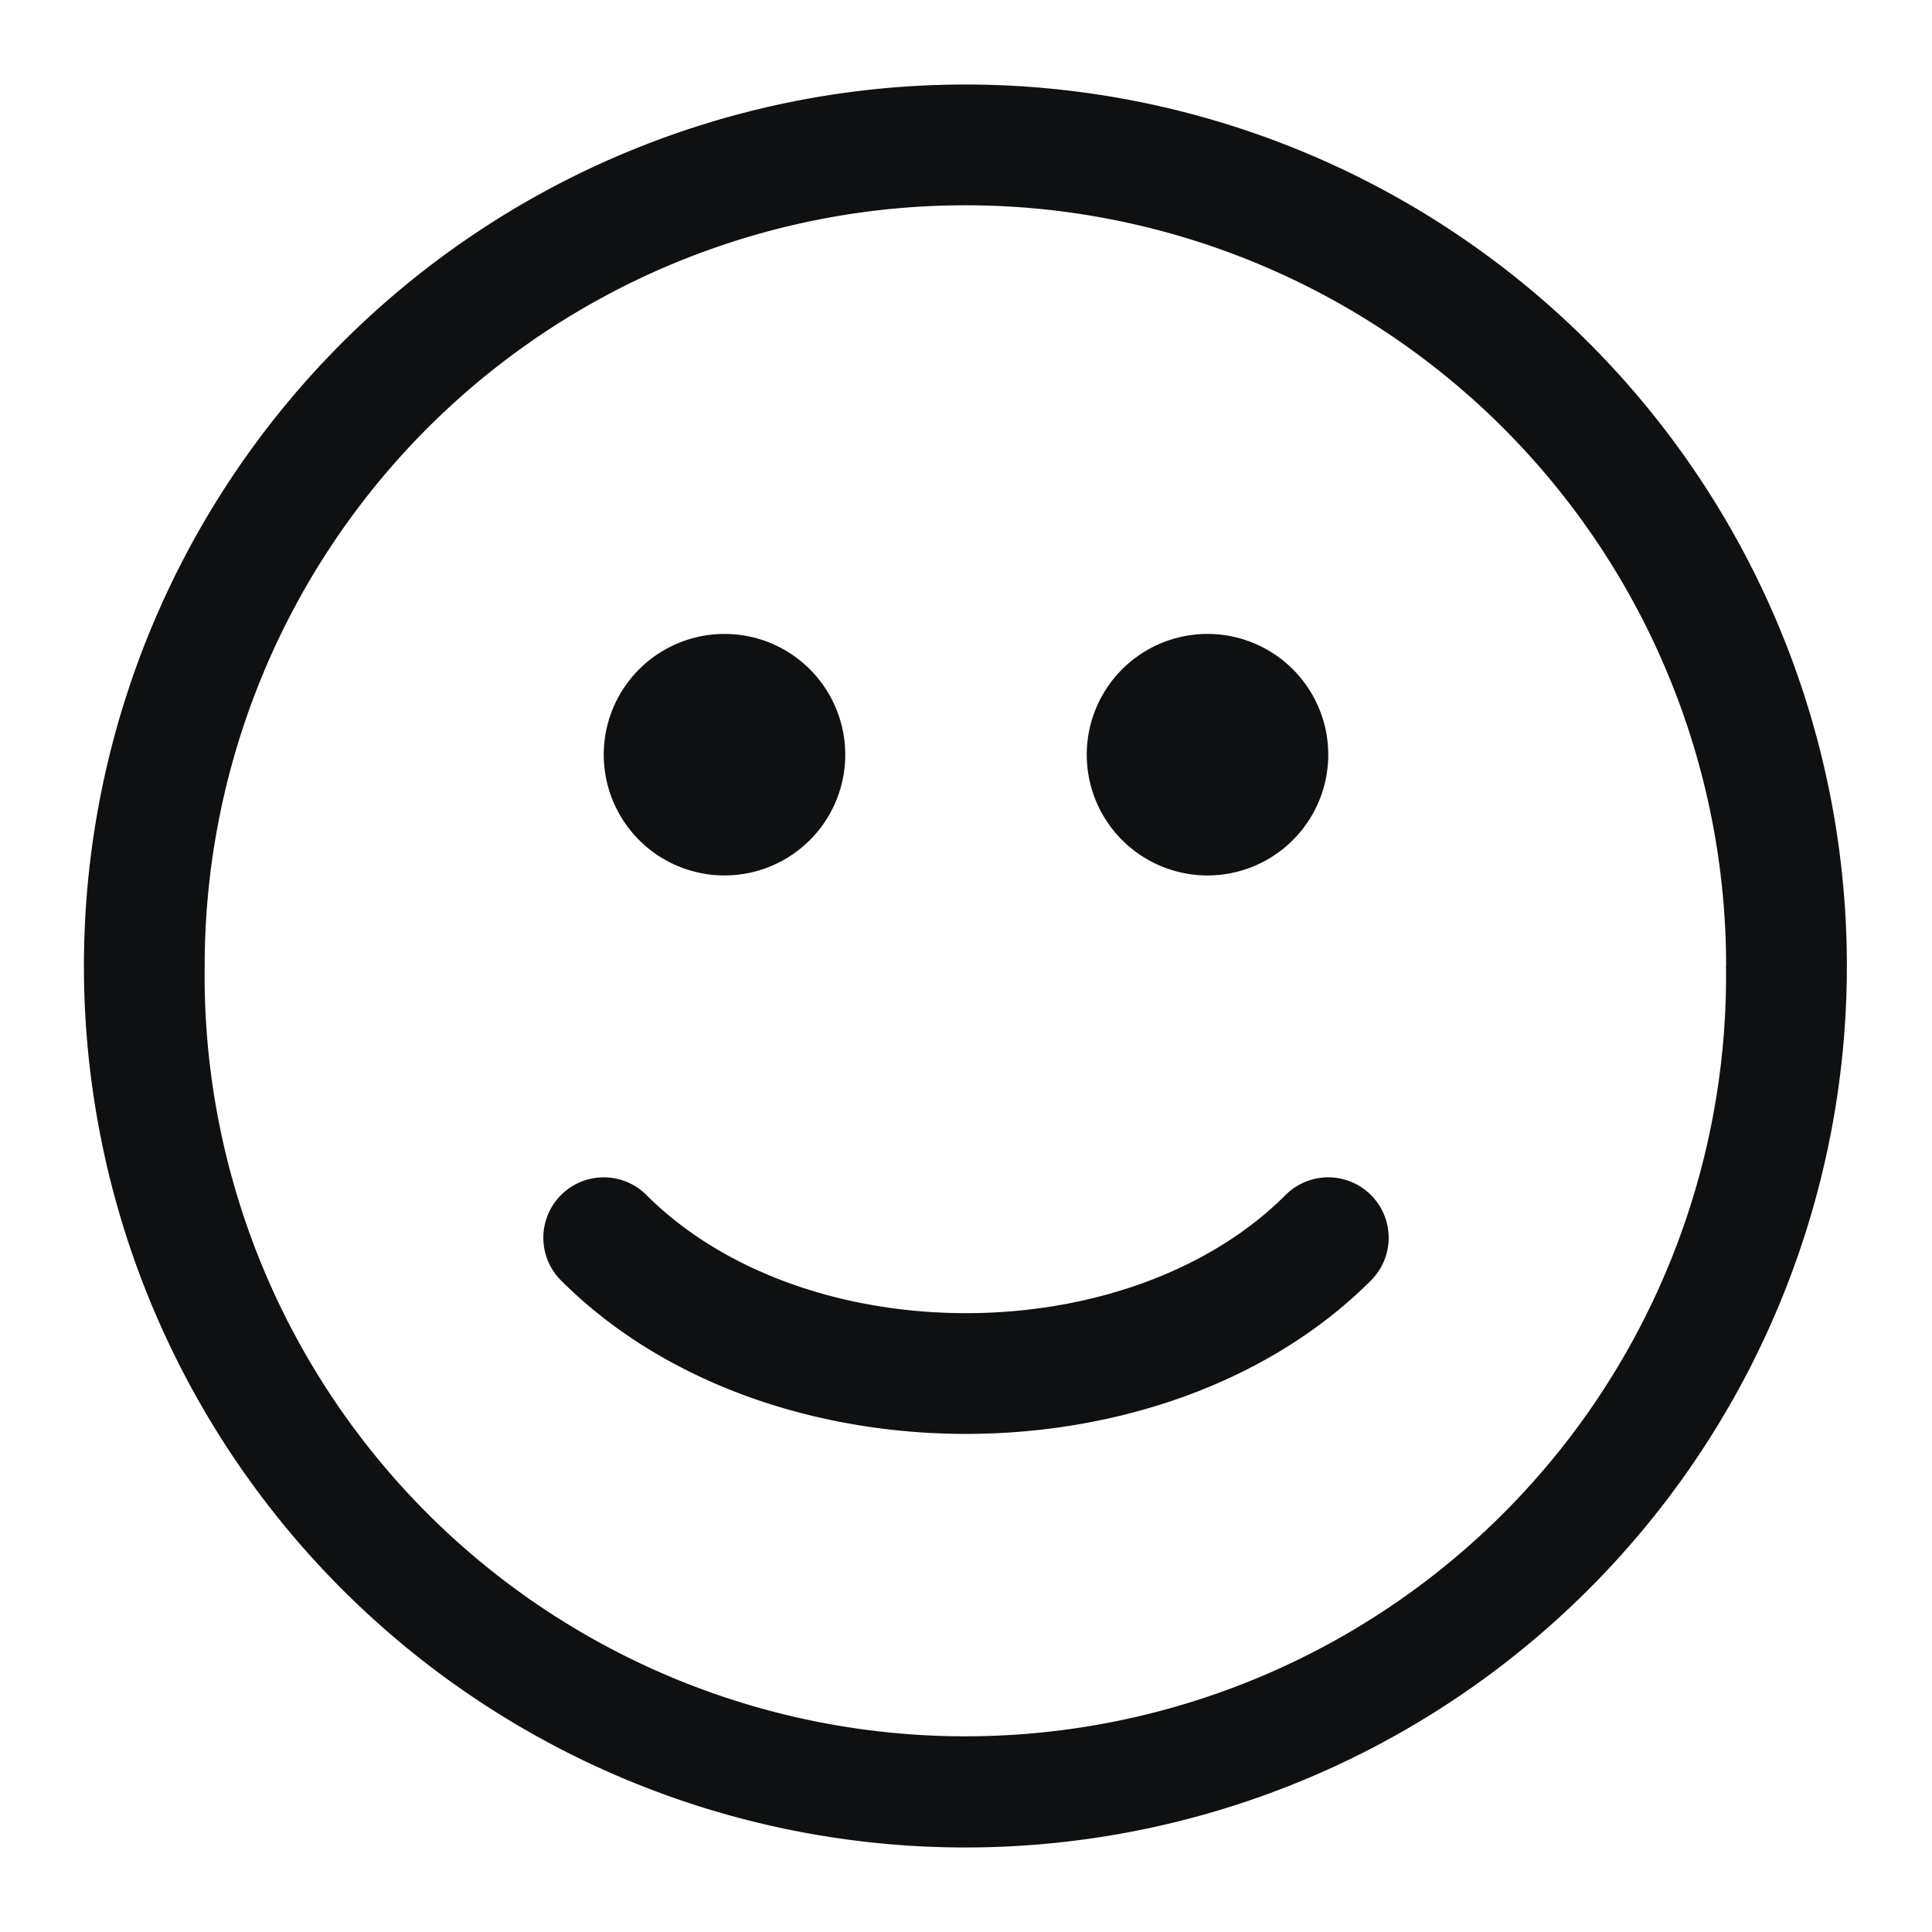 <svg xmlns="http://www.w3.org/2000/svg" fill="none" viewBox="0 0 16 16"><path fill="#0E1011" fill-rule="evenodd" d="M14.294 8A6.3 6.3 0 1 1 1.695 8a6.3 6.3 0 0 1 12.6 0m1 0A7.3 7.3 0 1 1 .695 8a7.3 7.3 0 0 1 14.6 0M5 6.25a1 1 0 1 1 2 0 1 1 0 0 1-2 0m4 0a1 1 0 1 1 2 0 1 1 0 0 1-2 0M5.354 9.897c.635.635 1.62.978 2.646.978 1.026 0 2.011-.343 2.646-.978a.5.5 0 0 1 .708.707c-.865.865-2.13 1.271-3.354 1.271-1.224 0-2.489-.406-3.354-1.271a.5.5 0 0 1 .708-.707" clip-rule="evenodd"/></svg>
